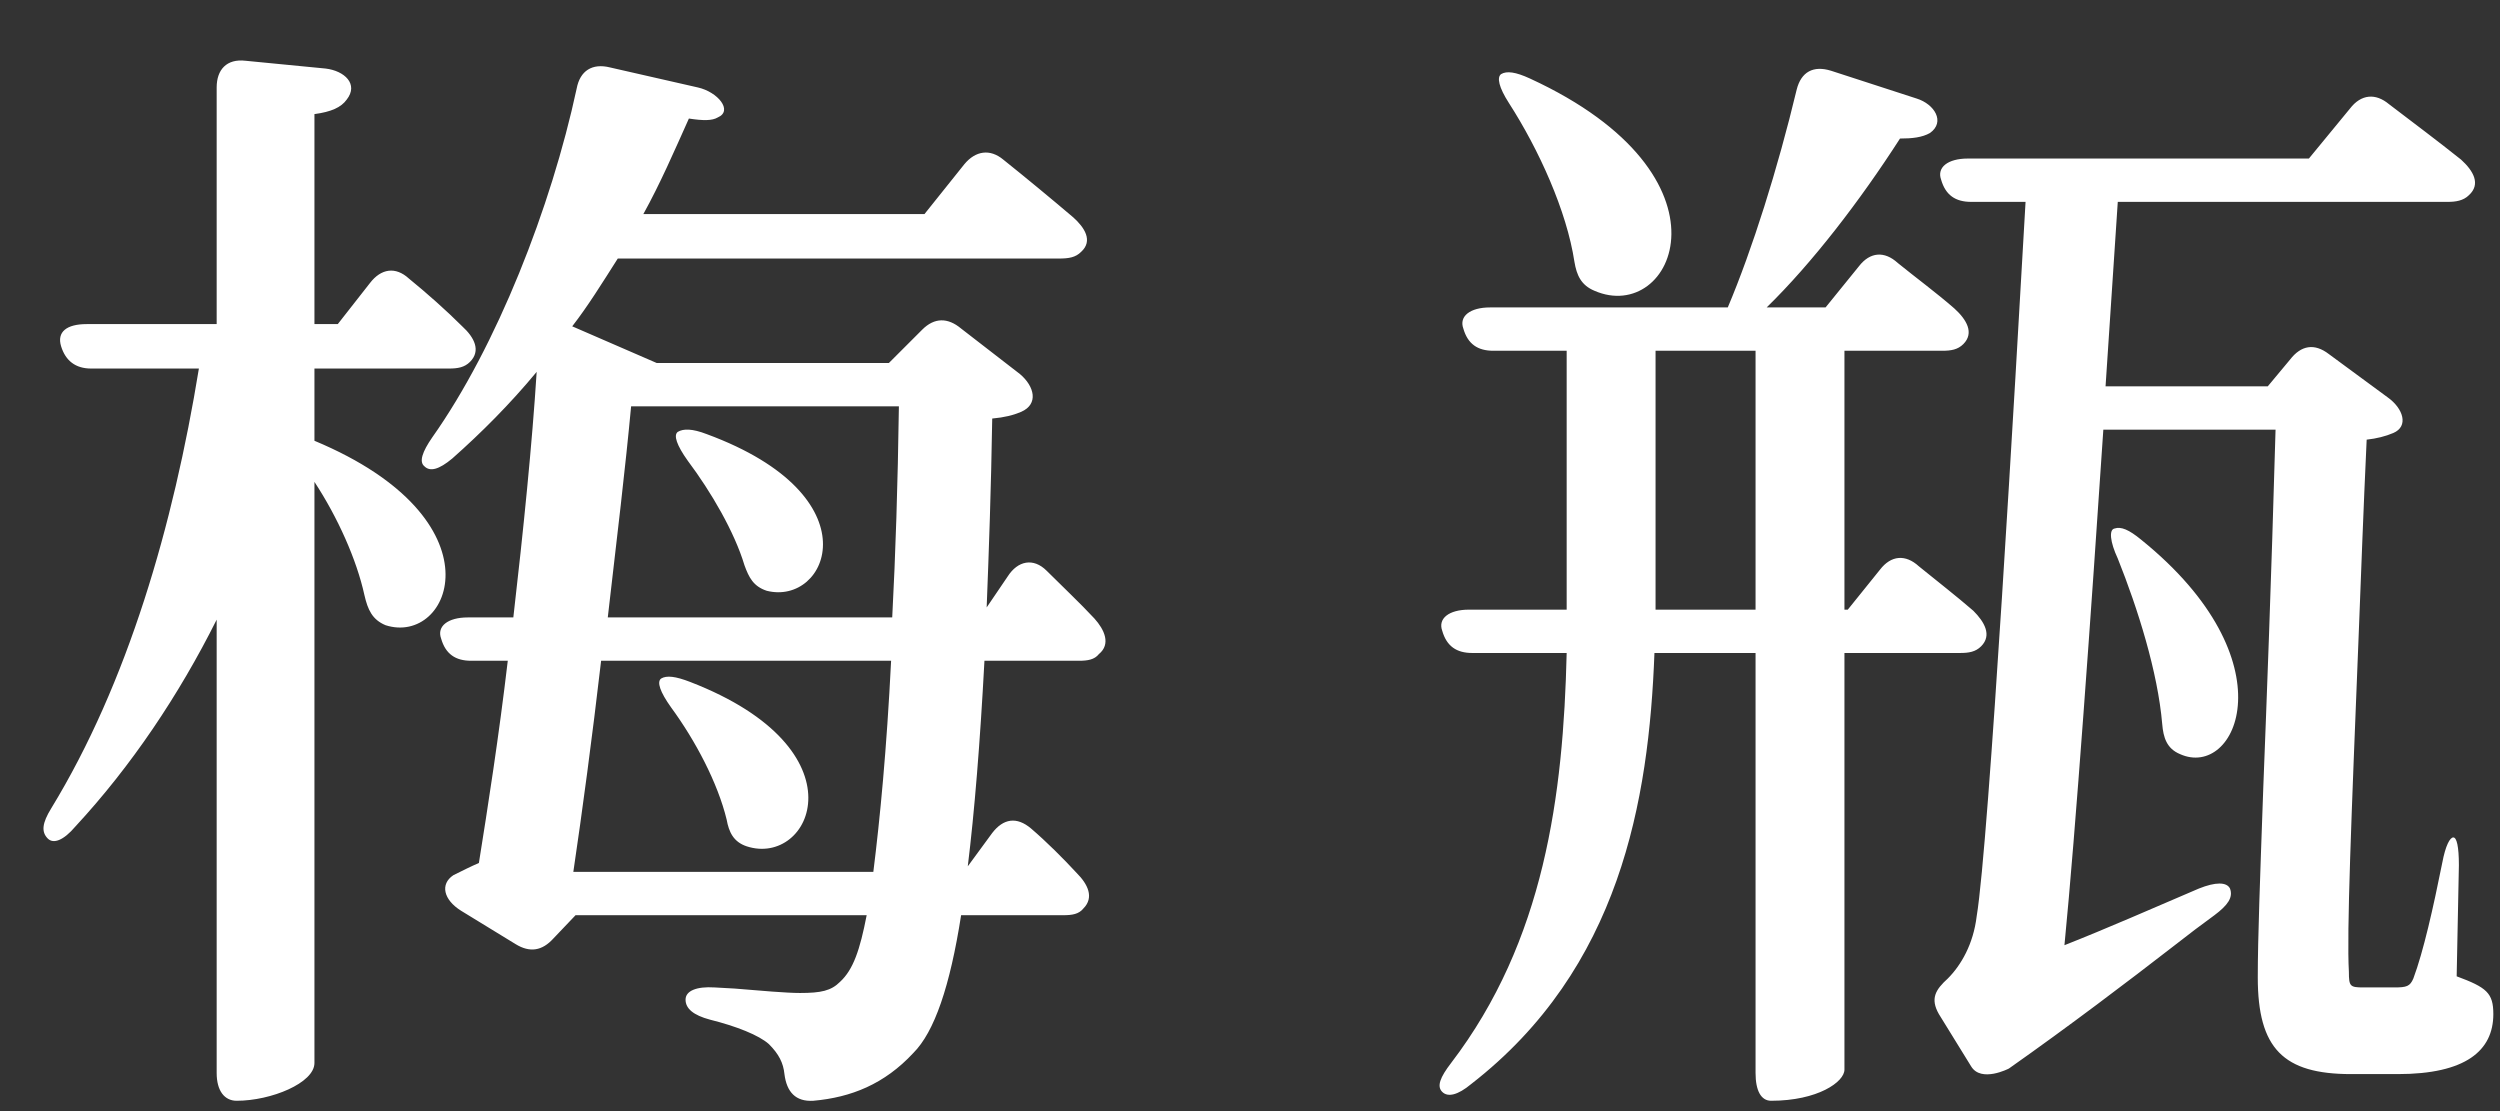 <svg width="36" height="16" viewBox="0 0 36 16" fill="none" xmlns="http://www.w3.org/2000/svg">
<rect x="0" y="0" width="36" height="16" fill="#333333" stroke="none"/>
<path d="M14.688 5.387C14.896 5.563 14.96 5.819 14.704 5.931C14.592 5.979 14.464 6.011 14.288 6.027C14.272 7.035 14.24 7.931 14.208 8.747L14.512 8.299C14.656 8.075 14.88 8.027 15.072 8.219C15.296 8.443 15.552 8.683 15.76 8.907C15.904 9.067 16 9.275 15.824 9.419C15.76 9.499 15.664 9.515 15.536 9.515L14.176 9.515C14.112 10.715 14.032 11.691 13.936 12.475L14.288 11.995C14.448 11.787 14.64 11.755 14.848 11.931C15.072 12.123 15.312 12.363 15.504 12.571C15.664 12.731 15.76 12.923 15.6 13.083C15.536 13.163 15.44 13.179 15.312 13.179L13.84 13.179C13.68 14.203 13.456 14.859 13.152 15.163C12.736 15.611 12.256 15.803 11.712 15.851C11.456 15.867 11.328 15.723 11.296 15.467C11.28 15.307 11.216 15.179 11.072 15.035C10.928 14.907 10.608 14.779 10.224 14.683C9.984 14.619 9.872 14.523 9.872 14.395C9.872 14.267 10.032 14.203 10.288 14.219L10.576 14.235C10.96 14.267 11.328 14.299 11.52 14.299C11.824 14.299 11.968 14.267 12.096 14.139C12.288 13.963 12.384 13.675 12.48 13.179L8.288 13.179L7.968 13.515C7.808 13.691 7.632 13.723 7.424 13.595L6.64 13.115C6.384 12.955 6.336 12.731 6.528 12.603C6.656 12.539 6.784 12.475 6.896 12.427C7.024 11.627 7.184 10.603 7.312 9.515L6.784 9.515C6.56 9.515 6.416 9.419 6.352 9.195C6.288 9.019 6.448 8.891 6.736 8.891L7.392 8.891C7.536 7.643 7.664 6.379 7.728 5.355C7.344 5.819 6.928 6.235 6.512 6.603C6.32 6.763 6.192 6.795 6.112 6.715C6.032 6.651 6.08 6.507 6.224 6.299C7.152 4.987 7.936 2.987 8.304 1.275C8.352 1.019 8.528 0.907 8.784 0.971L10.048 1.259C10.336 1.323 10.56 1.595 10.336 1.691C10.256 1.739 10.128 1.739 9.92 1.707C9.712 2.171 9.504 2.651 9.264 3.083L13.312 3.083L13.888 2.363C14.048 2.171 14.256 2.139 14.448 2.299C14.768 2.555 15.136 2.859 15.456 3.131C15.616 3.275 15.744 3.467 15.568 3.627C15.488 3.707 15.392 3.723 15.248 3.723L8.896 3.723C8.672 4.075 8.464 4.411 8.24 4.699L9.456 5.227L12.8 5.227L13.28 4.747C13.456 4.571 13.648 4.571 13.84 4.731L14.688 5.387ZM0.688 12.075C0.592 11.979 0.608 11.851 0.736 11.643C1.84 9.835 2.496 7.563 2.864 5.307L1.312 5.307C1.088 5.307 0.944 5.195 0.88 4.987C0.816 4.779 0.96 4.667 1.248 4.667L3.12 4.667L3.12 1.259C3.12 1.003 3.264 0.843 3.536 0.875L4.688 0.987C4.96 1.019 5.168 1.211 4.992 1.435C4.912 1.547 4.768 1.611 4.528 1.643L4.528 4.667L4.864 4.667L5.328 4.075C5.488 3.867 5.696 3.835 5.888 4.011C6.144 4.219 6.432 4.475 6.656 4.699C6.832 4.859 6.928 5.051 6.768 5.211C6.688 5.291 6.592 5.307 6.464 5.307L4.528 5.307L4.528 6.347C7.248 7.483 6.496 9.307 5.552 9.003C5.36 8.923 5.296 8.779 5.248 8.571C5.136 8.059 4.864 7.451 4.528 6.939L4.528 15.307C4.528 15.595 3.904 15.851 3.408 15.851C3.232 15.851 3.12 15.707 3.12 15.451L3.12 8.923C2.576 10.011 1.888 11.035 1.088 11.899C0.912 12.107 0.768 12.155 0.688 12.075ZM8.256 12.555L12.576 12.555C12.672 11.787 12.768 10.795 12.832 9.515L8.656 9.515C8.528 10.619 8.384 11.691 8.256 12.555ZM8.752 8.891L12.848 8.891C12.896 7.979 12.928 6.987 12.944 5.851L9.088 5.851C9.008 6.715 8.88 7.787 8.752 8.891ZM9.664 10.187C9.504 9.963 9.456 9.819 9.52 9.771C9.6 9.723 9.728 9.739 9.936 9.819C12.464 10.795 11.68 12.491 10.752 12.187C10.56 12.123 10.496 11.979 10.464 11.803C10.336 11.275 10.016 10.667 9.664 10.187ZM9.904 6.635C9.744 6.411 9.696 6.267 9.76 6.219C9.84 6.171 9.968 6.171 10.176 6.251C12.608 7.147 11.92 8.731 11.04 8.507C10.848 8.443 10.784 8.315 10.72 8.139C10.576 7.659 10.24 7.083 9.904 6.635ZM34.384 5.723C34.608 5.883 34.688 6.139 34.464 6.235C34.352 6.283 34.224 6.315 34.08 6.331C34.032 7.355 34 8.251 33.968 9.067C33.856 11.867 33.792 13.419 33.824 13.995C33.824 14.203 33.84 14.219 34.032 14.219L34.48 14.219C34.656 14.219 34.704 14.203 34.752 14.091C34.896 13.707 35.04 13.067 35.168 12.427C35.216 12.171 35.28 12.059 35.328 12.059C35.376 12.059 35.408 12.187 35.408 12.459L35.376 14.059C35.808 14.219 35.904 14.299 35.904 14.603C35.904 15.131 35.504 15.467 34.528 15.467L33.856 15.467C32.88 15.467 32.512 15.099 32.512 14.075C32.512 13.515 32.544 12.683 32.592 11.323C32.64 10.091 32.704 8.443 32.768 6.187L30.288 6.187C30.112 8.827 29.888 11.979 29.728 13.611C30.336 13.371 30.992 13.083 31.664 12.795C31.904 12.699 32.064 12.699 32.112 12.795C32.16 12.923 32.08 13.035 31.888 13.179C31.712 13.307 31.52 13.451 31.296 13.627C30.656 14.123 29.792 14.779 28.928 15.387C28.928 15.387 28.528 15.595 28.384 15.355L27.92 14.603C27.792 14.379 27.872 14.251 28.048 14.091C28.24 13.899 28.416 13.595 28.464 13.195C28.64 12.139 29.024 5.435 29.168 2.907L28.384 2.907C28.16 2.907 28.016 2.811 27.952 2.587C27.888 2.411 28.048 2.283 28.336 2.283L33.248 2.283L33.84 1.563C34 1.355 34.208 1.339 34.4 1.499C34.736 1.755 35.12 2.043 35.44 2.299C35.616 2.459 35.728 2.651 35.552 2.811C35.472 2.891 35.36 2.907 35.248 2.907L30.496 2.907L30.32 5.563L32.656 5.563L32.976 5.179C33.136 4.971 33.328 4.939 33.536 5.099L34.384 5.723ZM20.768 15.723C20.688 15.643 20.736 15.515 20.896 15.307C22.24 13.547 22.512 11.451 22.56 9.403L21.2 9.403C20.976 9.403 20.832 9.307 20.768 9.083C20.704 8.907 20.864 8.779 21.152 8.779L22.56 8.779L22.56 5.051L21.504 5.051C21.28 5.051 21.136 4.955 21.072 4.731C21.008 4.555 21.168 4.427 21.456 4.427L24.88 4.427C25.232 3.595 25.6 2.427 25.872 1.291C25.936 1.035 26.112 0.939 26.368 1.019L27.6 1.419C27.856 1.499 28.016 1.755 27.792 1.915C27.68 1.979 27.536 1.995 27.36 1.995C26.784 2.891 26.096 3.787 25.44 4.427L26.288 4.427L26.768 3.835C26.928 3.627 27.136 3.611 27.328 3.787C27.584 3.995 27.888 4.219 28.144 4.443C28.32 4.603 28.432 4.795 28.272 4.955C28.192 5.035 28.096 5.051 27.968 5.051L26.56 5.051L26.56 8.779L26.608 8.779L27.072 8.203C27.232 7.995 27.44 7.979 27.632 8.155C27.888 8.363 28.176 8.587 28.416 8.795C28.576 8.955 28.688 9.147 28.528 9.307C28.448 9.387 28.352 9.403 28.224 9.403L26.56 9.403L26.56 15.403C26.56 15.579 26.176 15.851 25.504 15.851C25.36 15.851 25.28 15.707 25.28 15.451L25.28 9.403L23.824 9.403C23.744 11.531 23.328 13.947 21.184 15.611C20.992 15.771 20.848 15.803 20.768 15.723ZM21.728 1.483C21.584 1.259 21.552 1.115 21.616 1.067C21.696 1.019 21.824 1.035 22.032 1.131C25.088 2.539 24.096 4.683 22.96 4.187C22.768 4.107 22.704 3.963 22.672 3.771C22.56 3.035 22.16 2.155 21.728 1.483ZM23.84 8.779L25.28 8.779L25.28 5.051L23.84 5.051L23.84 8.779ZM30.496 8.043C30.384 7.803 30.368 7.627 30.448 7.611C30.544 7.579 30.656 7.627 30.832 7.771C32.992 9.515 32.208 11.227 31.392 10.859C31.2 10.779 31.152 10.619 31.136 10.427C31.072 9.675 30.784 8.763 30.496 8.043Z" fill="white"/>
</svg>
